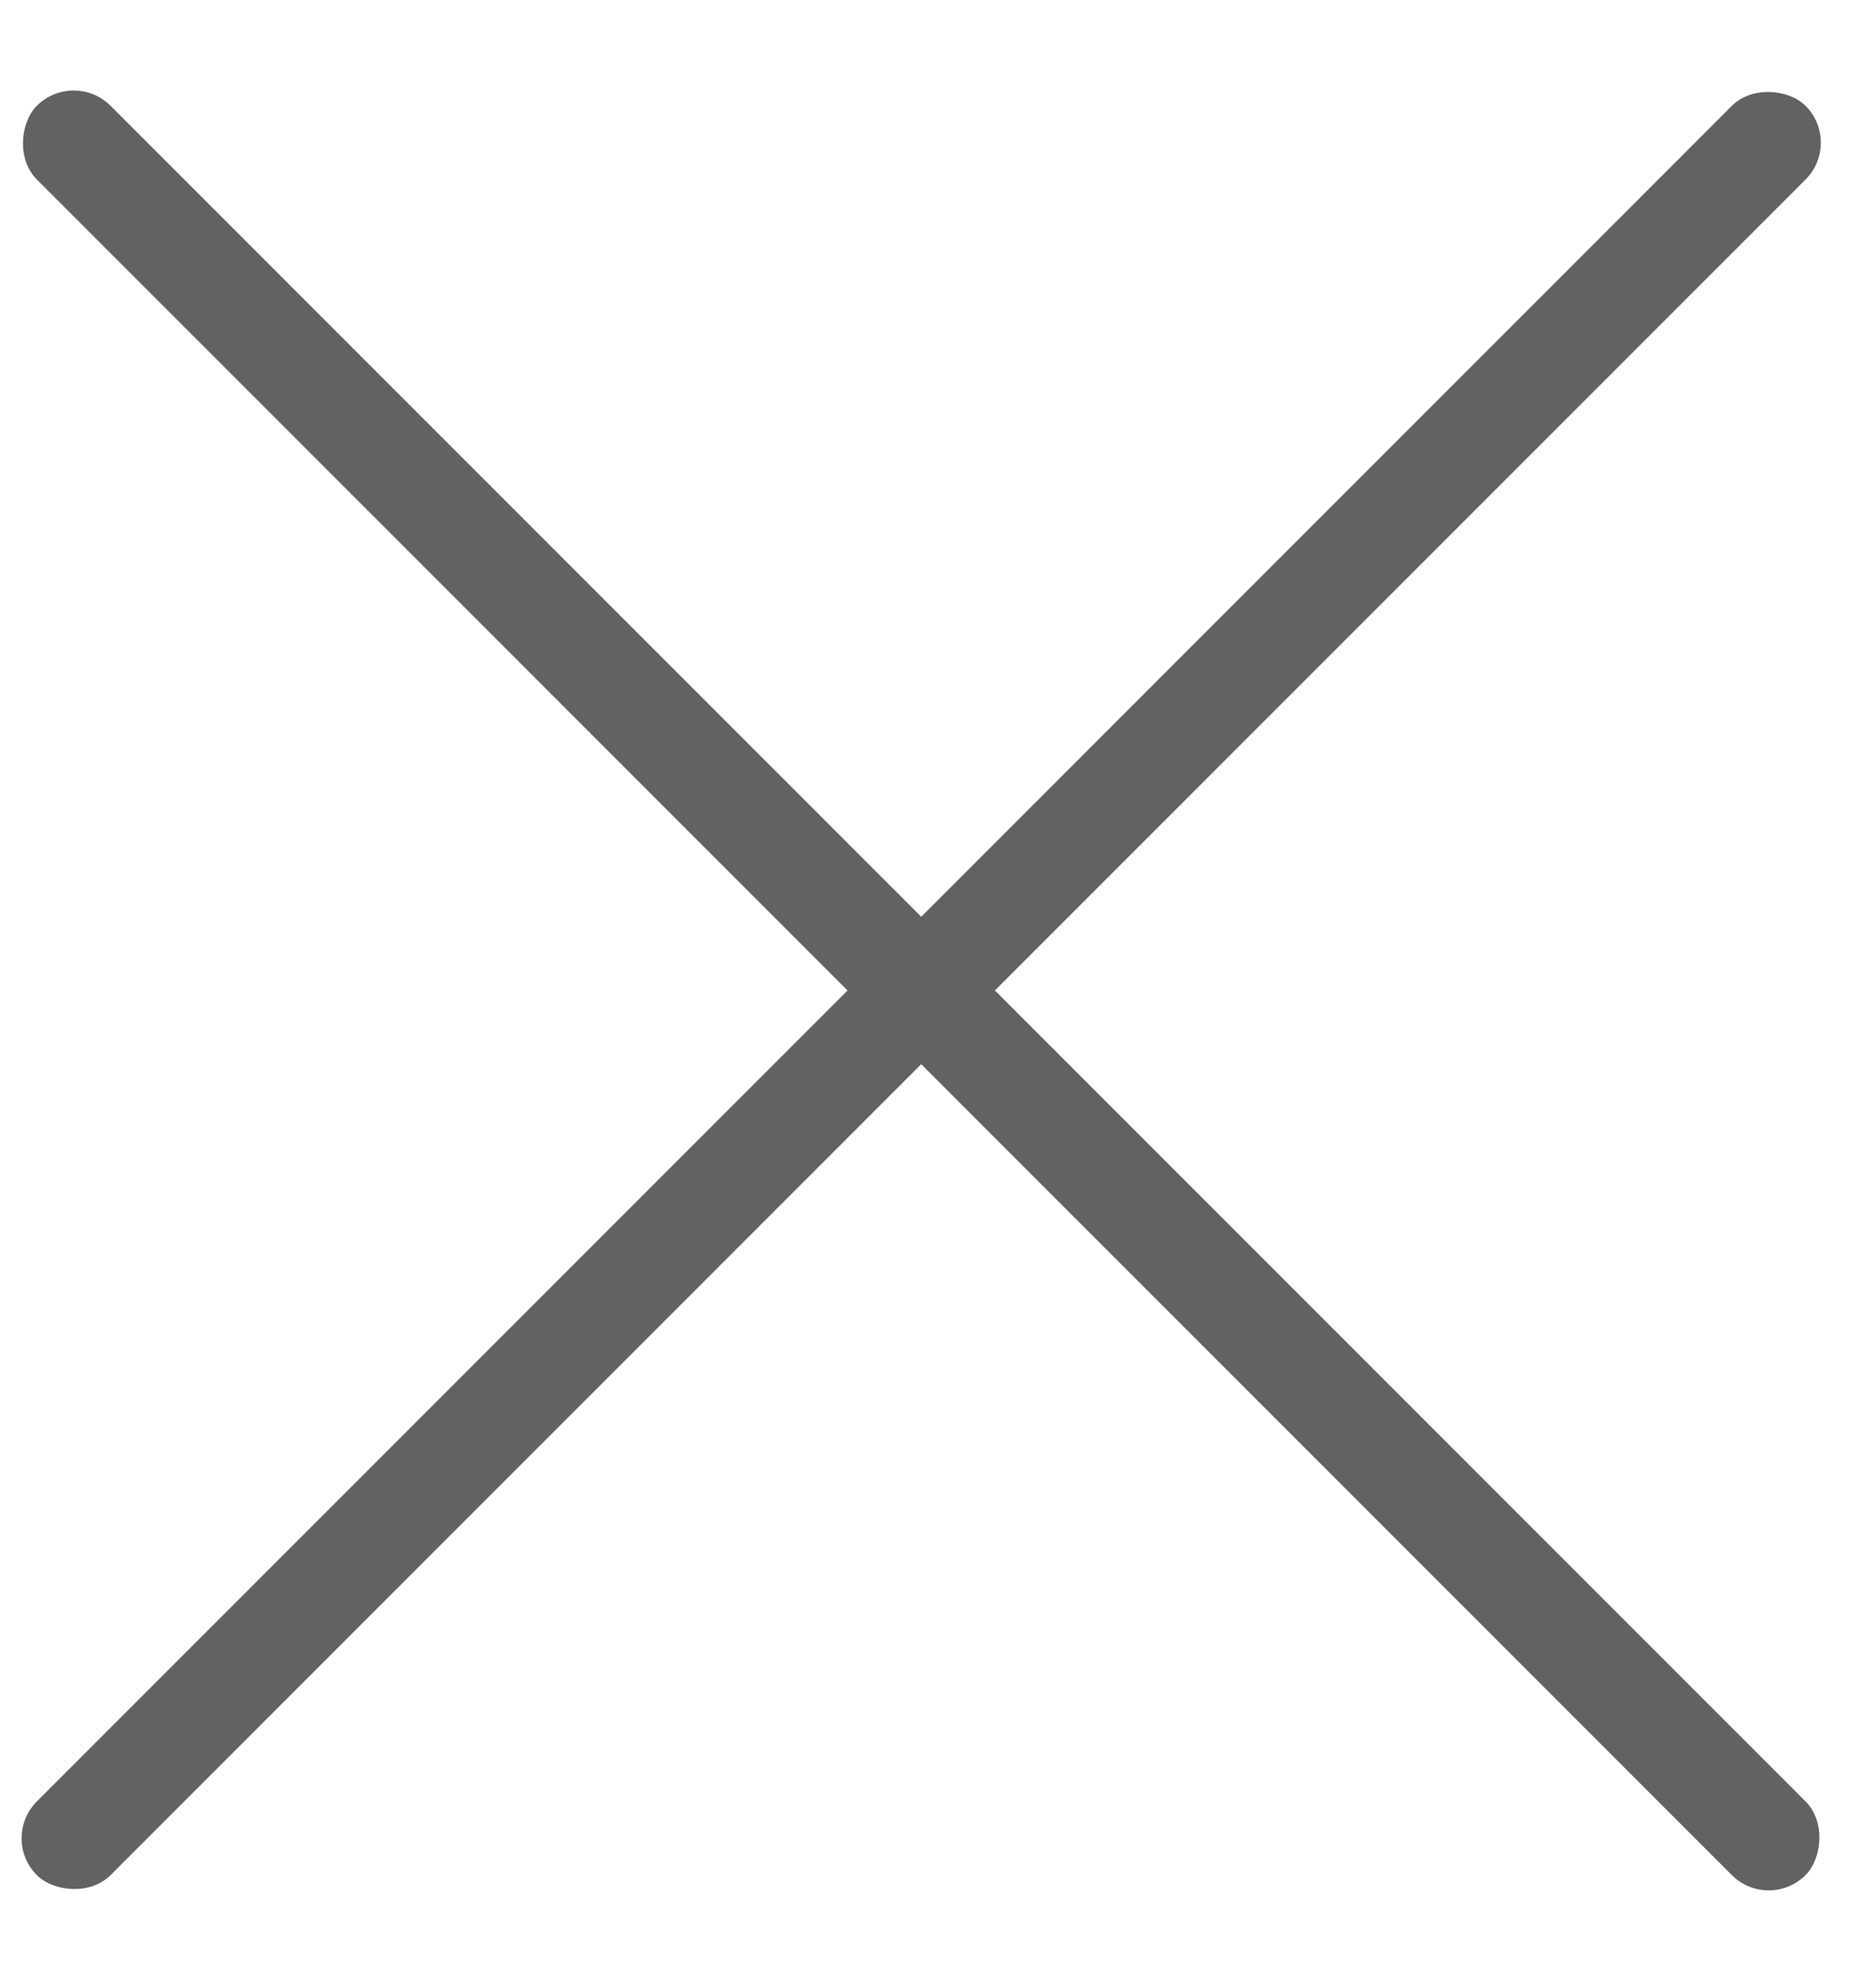 <svg width="18" height="19" viewBox="0 0 18 19" fill="none" xmlns="http://www.w3.org/2000/svg"><rect x=".707" y=".661" width="24" height="1" rx=".5" transform="rotate(45 .707 .661)" fill="#646260"/><rect y="17.632" width="24" height="1" rx=".5" transform="rotate(-45 0 17.632)" fill="#646260"/></svg>
